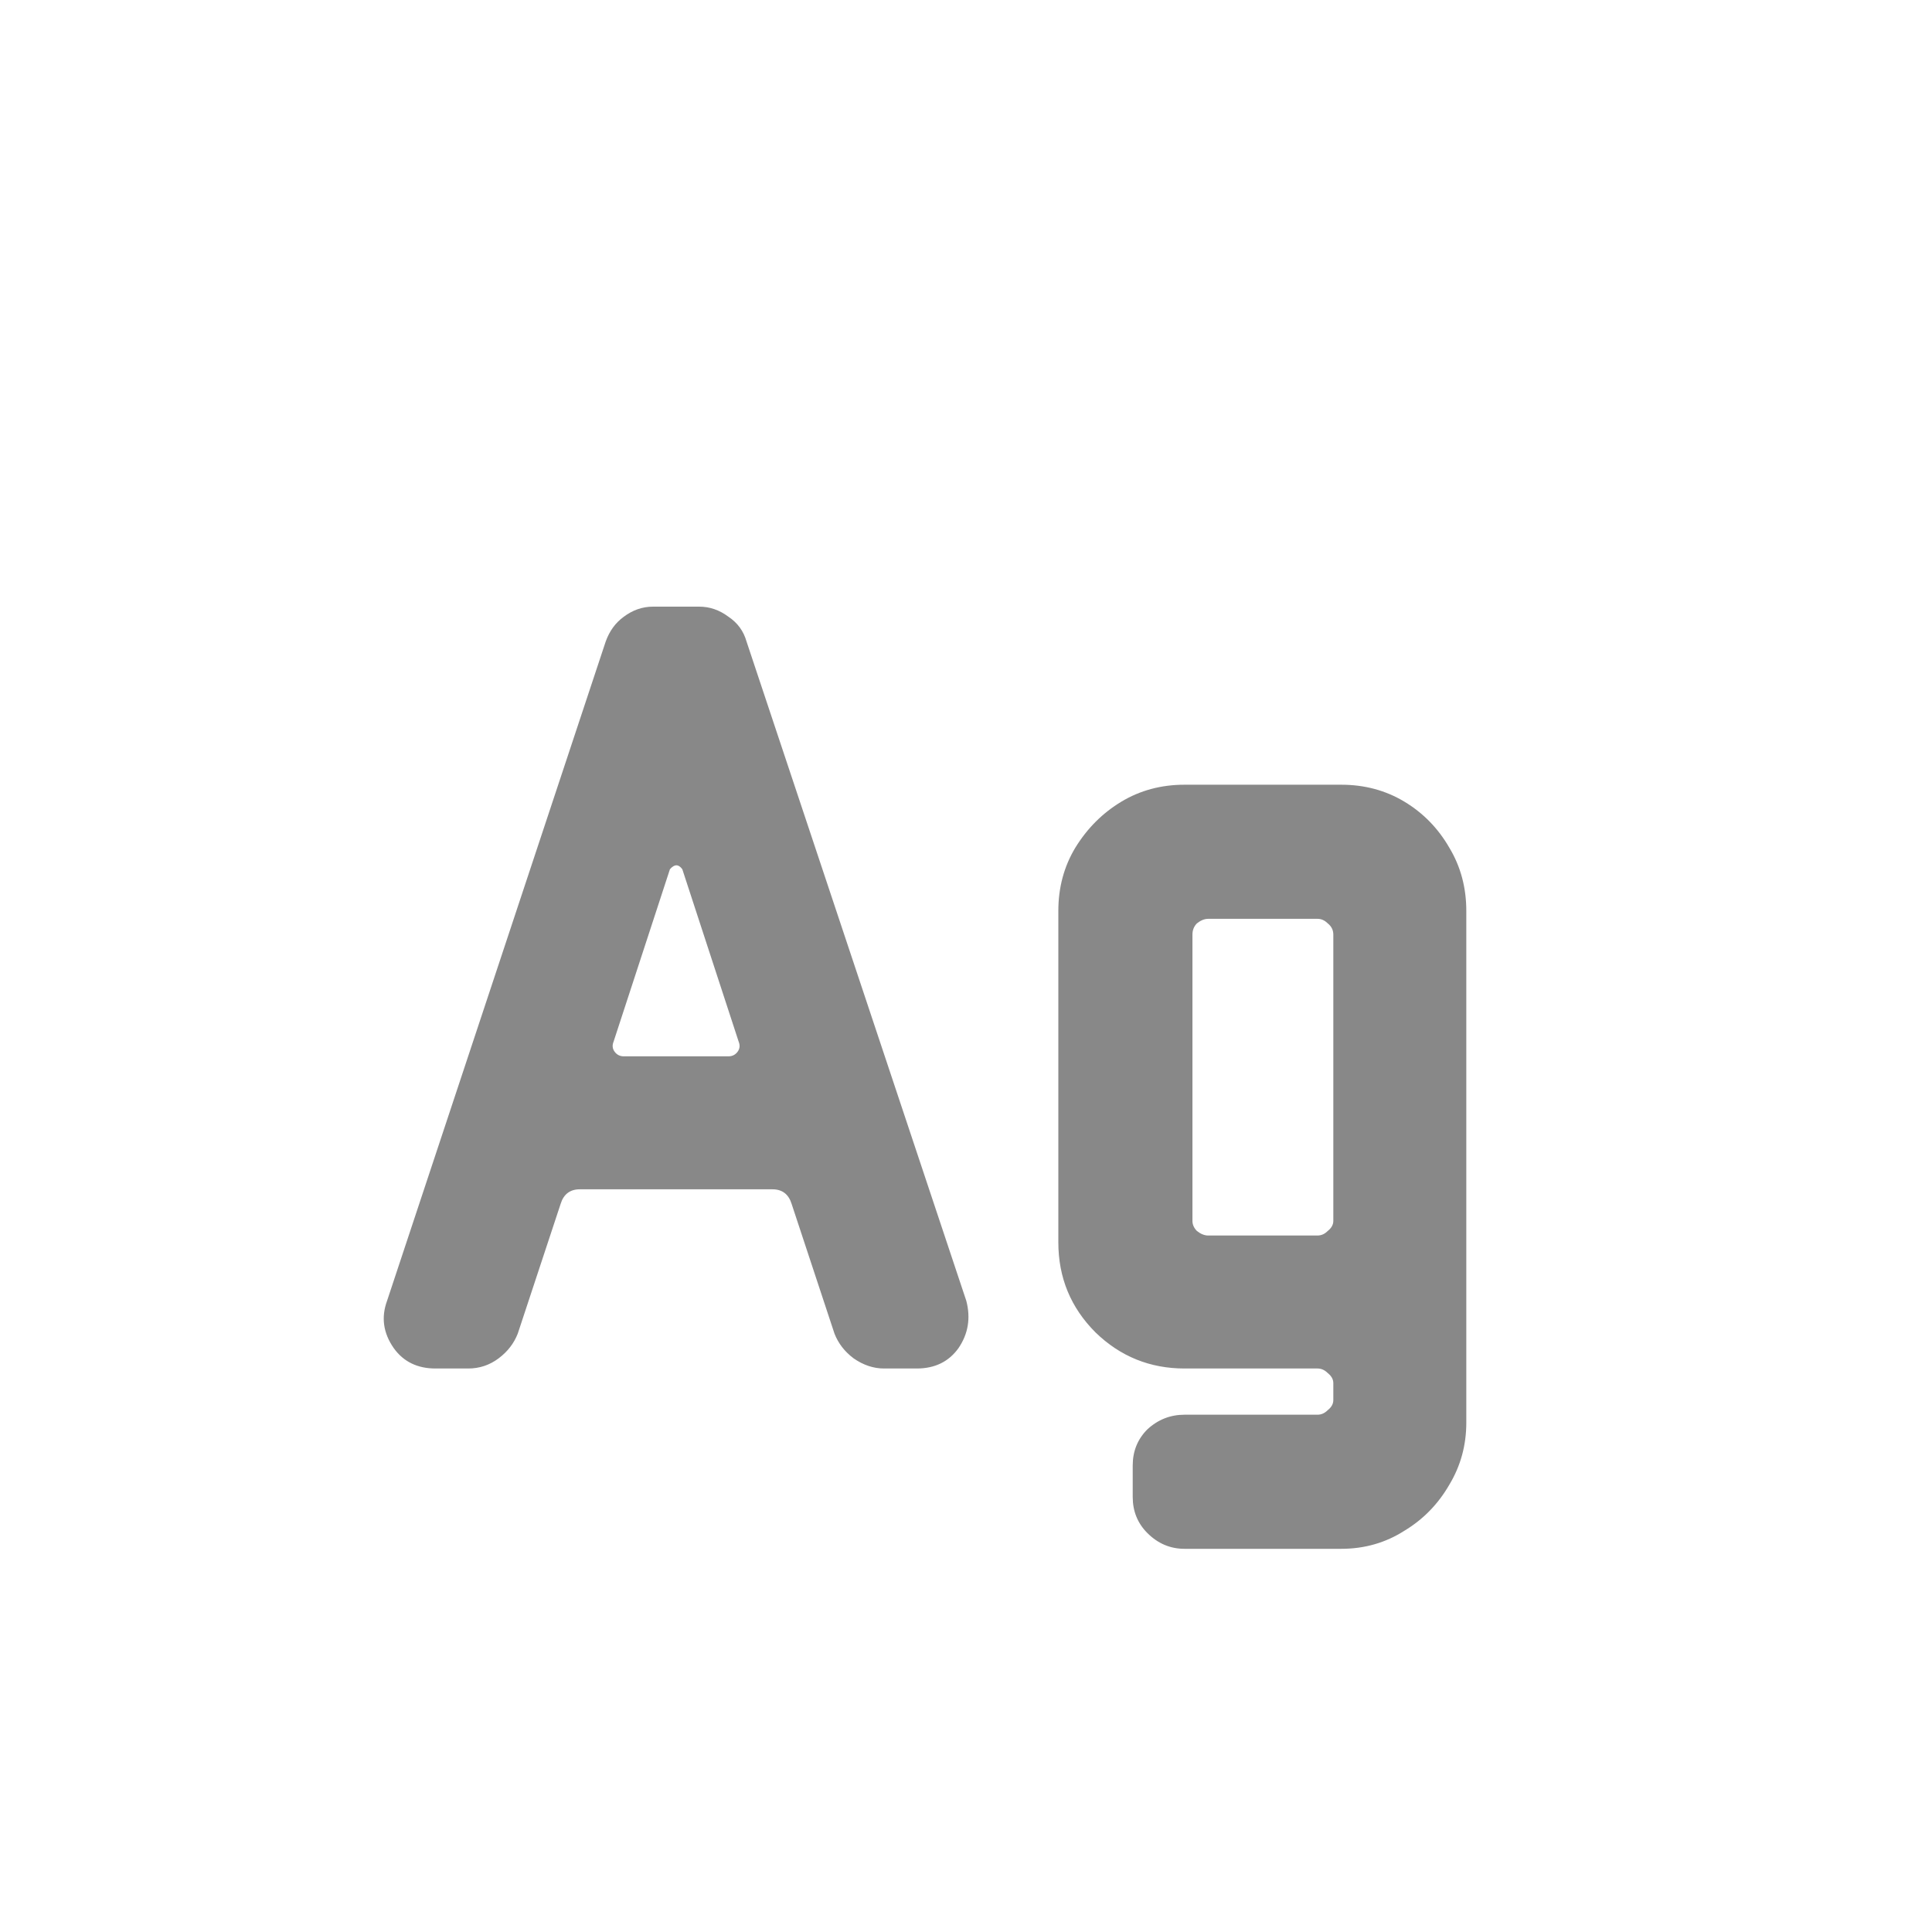 <svg width="24" height="24" viewBox="0 0 24 24" fill="none" xmlns="http://www.w3.org/2000/svg">
<path d="M12.004 16.16C12.06 16.375 12.027 16.571 11.906 16.748C11.785 16.916 11.612 17 11.388 17H10.982C10.851 17 10.725 16.958 10.604 16.874C10.492 16.79 10.413 16.687 10.366 16.566L9.834 14.956C9.797 14.835 9.717 14.774 9.596 14.774H7.202C7.081 14.774 7.001 14.835 6.964 14.956L6.432 16.566C6.385 16.687 6.306 16.79 6.194 16.874C6.082 16.958 5.956 17 5.816 17H5.41C5.186 17 5.013 16.916 4.892 16.748C4.761 16.561 4.733 16.365 4.808 16.16L7.524 7.97C7.571 7.839 7.645 7.737 7.748 7.662C7.86 7.578 7.981 7.536 8.112 7.536H8.686C8.817 7.536 8.938 7.578 9.05 7.662C9.162 7.737 9.237 7.839 9.274 7.97L12.004 16.16ZM9.176 12.94L8.476 10.798C8.429 10.733 8.378 10.733 8.322 10.798L7.622 12.94C7.603 12.987 7.608 13.029 7.636 13.066C7.664 13.103 7.701 13.122 7.748 13.122H9.05C9.097 13.122 9.134 13.103 9.162 13.066C9.19 13.029 9.195 12.987 9.176 12.94ZM18.215 17.672C18.215 17.952 18.145 18.209 18.005 18.442C17.865 18.685 17.678 18.876 17.445 19.016C17.212 19.165 16.95 19.24 16.661 19.24H14.715C14.538 19.24 14.384 19.175 14.253 19.044C14.132 18.923 14.071 18.773 14.071 18.596V18.204C14.071 18.027 14.132 17.877 14.253 17.756C14.384 17.635 14.538 17.574 14.715 17.574H16.367C16.414 17.574 16.456 17.555 16.493 17.518C16.54 17.481 16.563 17.439 16.563 17.392V17.182C16.563 17.135 16.54 17.093 16.493 17.056C16.456 17.019 16.414 17 16.367 17H14.715C14.286 17 13.917 16.851 13.609 16.552C13.301 16.244 13.147 15.871 13.147 15.432V11.316C13.147 11.027 13.217 10.765 13.357 10.532C13.506 10.289 13.698 10.098 13.931 9.958C14.164 9.818 14.426 9.748 14.715 9.748H16.661C16.95 9.748 17.212 9.818 17.445 9.958C17.678 10.098 17.865 10.289 18.005 10.532C18.145 10.765 18.215 11.027 18.215 11.316V17.672ZM16.563 15.166V11.61C16.563 11.554 16.54 11.507 16.493 11.47C16.456 11.433 16.414 11.414 16.367 11.414H15.009C14.962 11.414 14.916 11.433 14.869 11.47C14.832 11.507 14.813 11.554 14.813 11.61V15.166C14.813 15.213 14.832 15.255 14.869 15.292C14.916 15.329 14.962 15.348 15.009 15.348H16.367C16.414 15.348 16.456 15.329 16.493 15.292C16.54 15.255 16.563 15.213 16.563 15.166Z" fill="#888888"/>
</svg>
